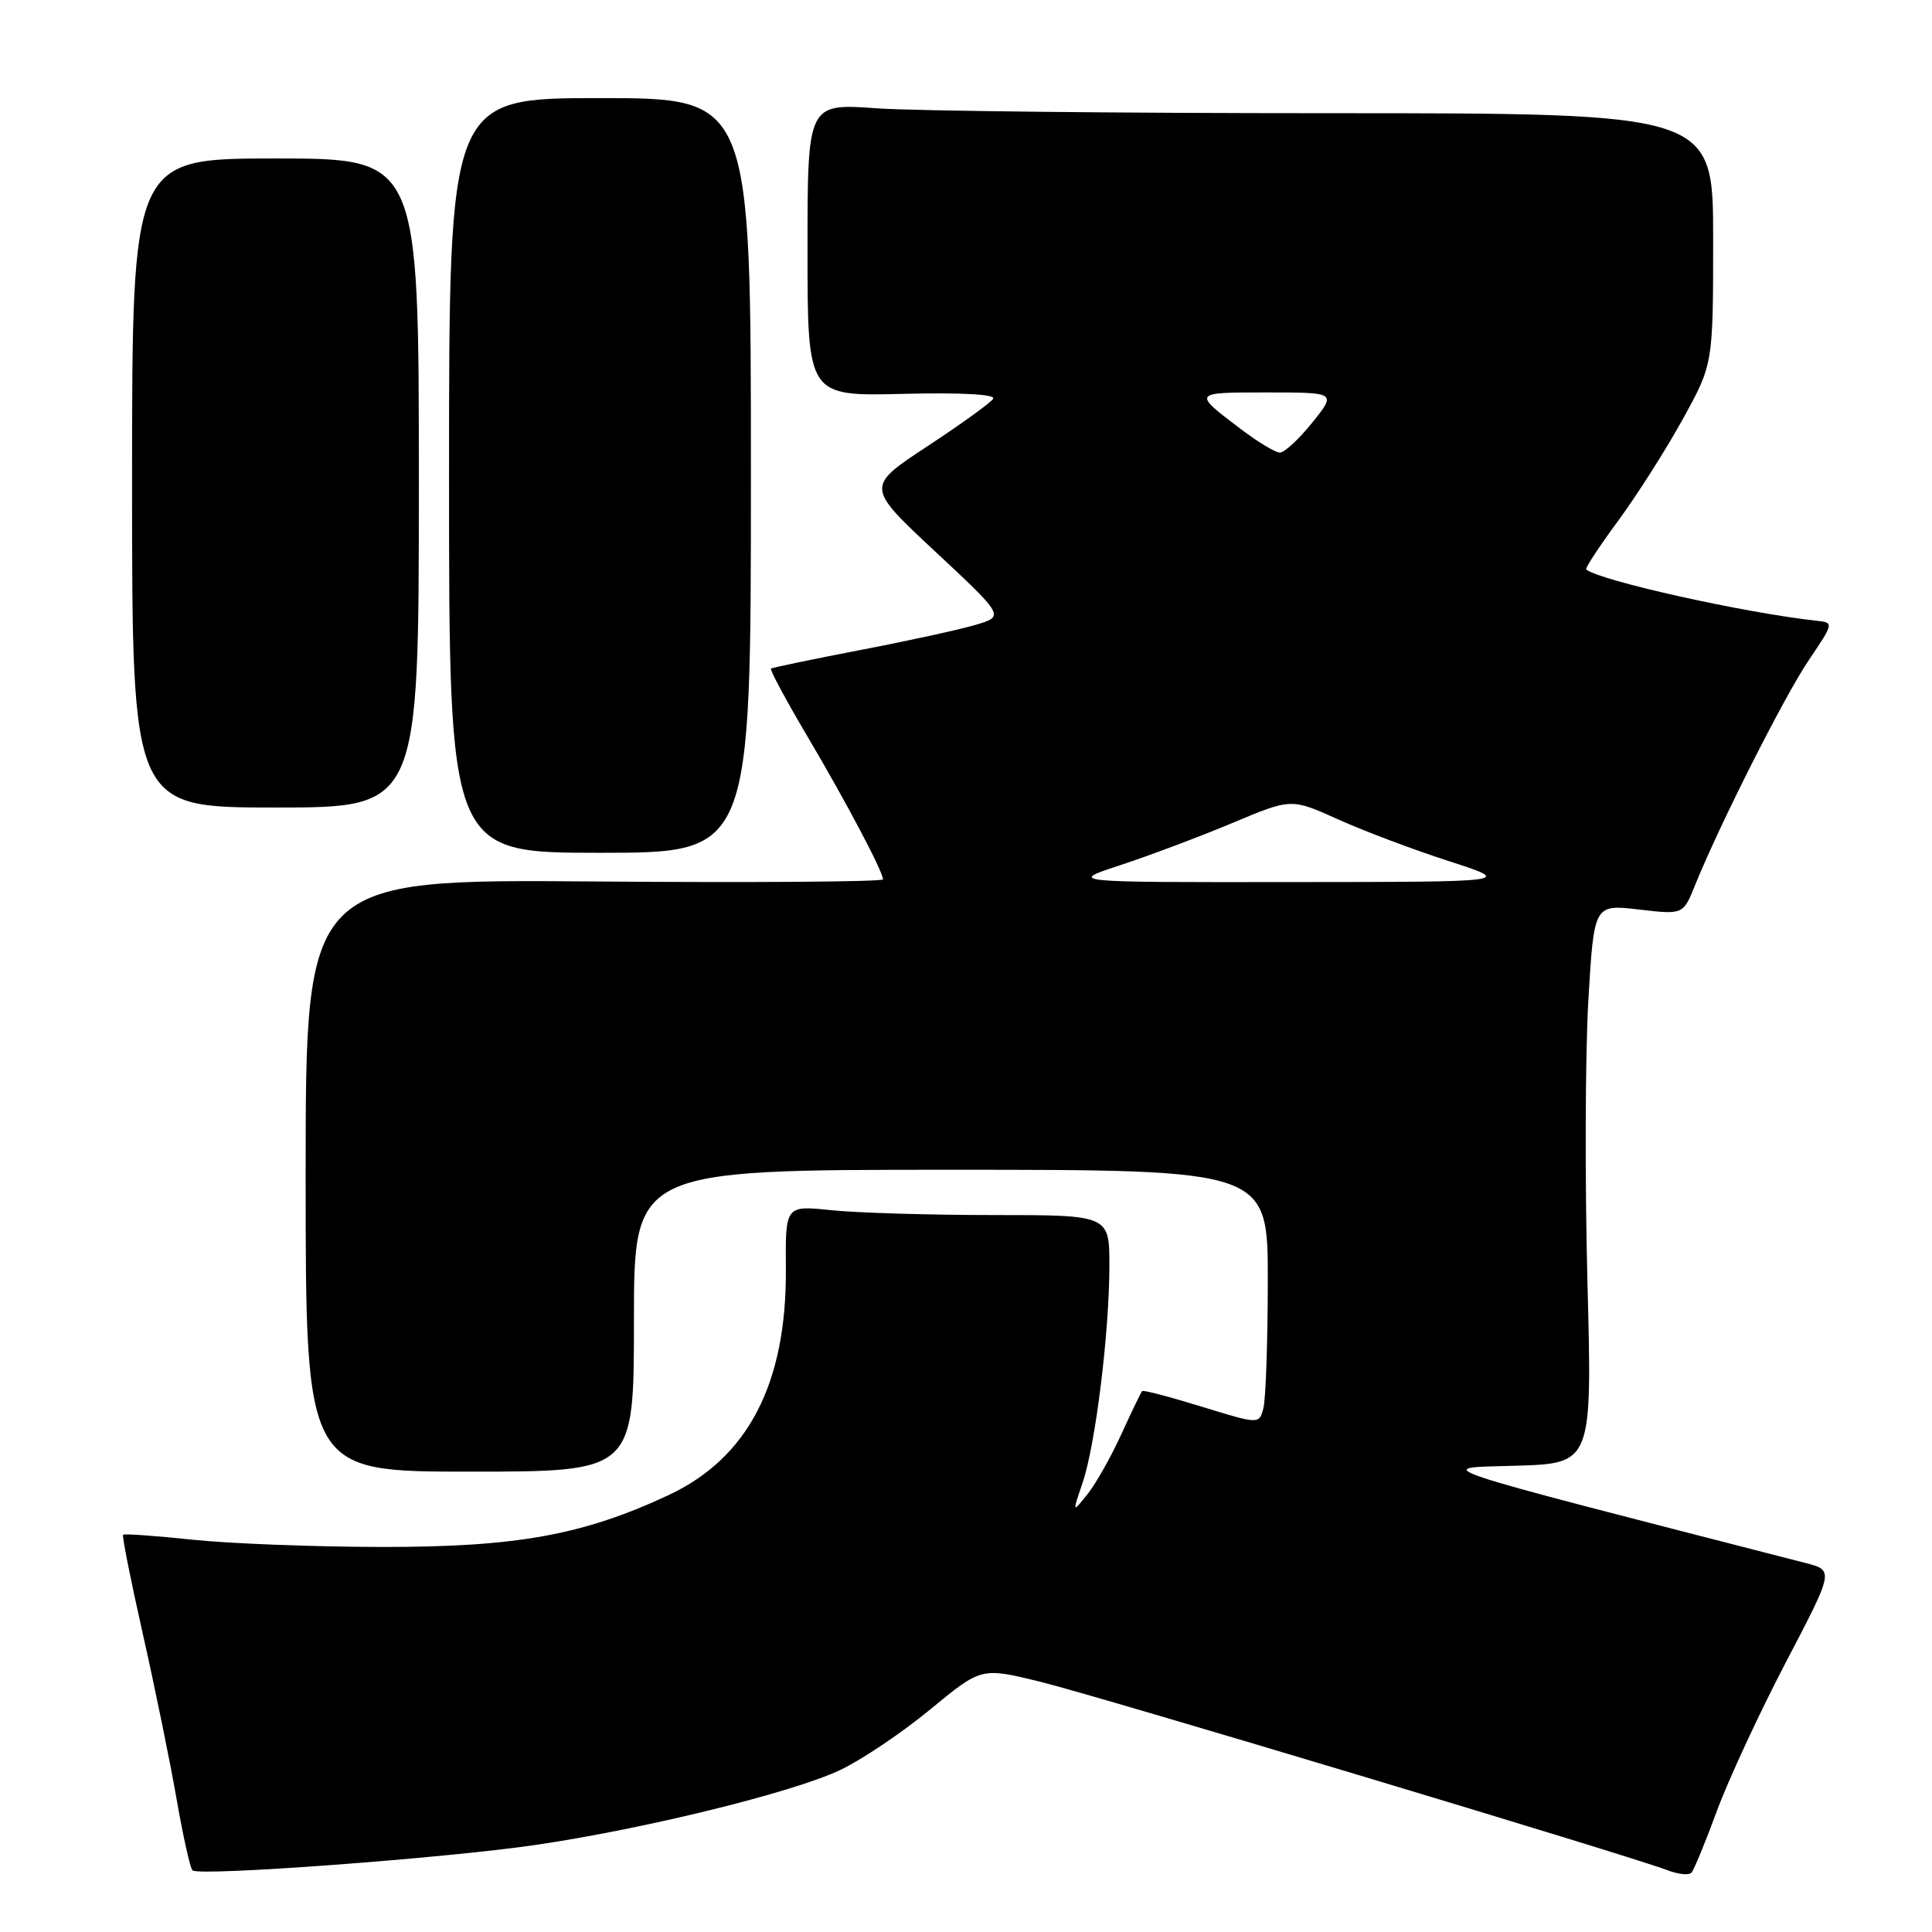 <?xml version="1.0" encoding="UTF-8" standalone="no"?>
<!DOCTYPE svg PUBLIC "-//W3C//DTD SVG 1.1//EN" "http://www.w3.org/Graphics/SVG/1.1/DTD/svg11.dtd" >
<svg xmlns="http://www.w3.org/2000/svg" xmlns:xlink="http://www.w3.org/1999/xlink" version="1.1" viewBox="0 0 256 256">
 <g >
 <path fill="currentColor"
d=" M 227.48 240.00 C 229.00 235.88 233.11 227.01 236.62 220.29 C 243.01 208.08 243.01 208.08 239.26 207.11 C 187.66 193.85 189.68 194.52 200.74 194.22 C 210.98 193.93 210.98 193.93 210.34 169.72 C 210.00 156.40 210.05 139.72 210.46 132.66 C 211.21 119.83 211.21 119.83 217.12 120.51 C 223.02 121.20 223.02 121.20 224.58 117.35 C 227.85 109.26 236.41 92.31 239.65 87.51 C 242.99 82.57 243.00 82.50 240.77 82.26 C 231.30 81.24 212.00 76.95 210.18 75.46 C 210.00 75.31 211.90 72.42 214.39 69.04 C 216.89 65.65 220.74 59.59 222.96 55.57 C 227.00 48.25 227.00 48.25 227.00 31.63 C 227.00 15.00 227.00 15.00 176.15 15.00 C 148.19 15.00 121.19 14.71 116.15 14.35 C 107.00 13.70 107.00 13.70 107.00 33.10 C 107.00 52.50 107.00 52.50 119.59 52.19 C 127.40 52.00 131.97 52.25 131.60 52.84 C 131.28 53.36 127.35 56.20 122.87 59.14 C 114.73 64.50 114.73 64.50 123.92 73.08 C 133.10 81.65 133.10 81.65 129.30 82.79 C 127.21 83.41 120.33 84.92 114.00 86.13 C 107.67 87.35 102.35 88.46 102.16 88.59 C 101.98 88.73 104.11 92.71 106.90 97.43 C 112.14 106.29 117.00 115.49 117.00 116.52 C 117.00 116.84 99.79 116.97 78.75 116.80 C 40.50 116.50 40.50 116.50 40.50 155.75 C 40.50 195.00 40.50 195.00 62.25 195.00 C 84.00 195.00 84.00 195.00 84.00 175.00 C 84.00 155.00 84.00 155.00 126.00 155.00 C 168.00 155.00 168.00 155.00 167.99 169.75 C 167.98 177.86 167.72 185.45 167.40 186.62 C 166.84 188.73 166.84 188.73 159.23 186.39 C 155.05 185.10 151.50 184.17 151.35 184.32 C 151.19 184.47 149.95 187.05 148.58 190.05 C 147.21 193.05 145.19 196.62 144.09 198.00 C 142.08 200.50 142.08 200.50 143.44 196.50 C 145.16 191.46 146.99 176.59 147.00 167.75 C 147.00 161.00 147.00 161.00 131.65 161.00 C 123.20 161.00 113.54 160.71 110.18 160.36 C 104.07 159.72 104.07 159.72 104.13 168.11 C 104.25 183.29 99.13 193.17 88.61 198.10 C 77.25 203.41 68.47 205.00 50.59 204.98 C 41.74 204.97 30.47 204.54 25.54 204.02 C 20.62 203.50 16.46 203.21 16.31 203.36 C 16.15 203.52 17.34 209.46 18.94 216.57 C 20.54 223.68 22.55 233.50 23.40 238.39 C 24.25 243.28 25.20 247.53 25.50 247.83 C 26.32 248.65 58.97 246.23 71.00 244.46 C 85.42 242.34 105.03 237.52 111.30 234.55 C 114.16 233.20 119.54 229.58 123.26 226.51 C 130.03 220.93 130.03 220.93 137.76 222.82 C 145.20 224.64 215.87 245.87 221.00 247.83 C 222.38 248.36 223.78 248.50 224.12 248.15 C 224.45 247.79 225.97 244.12 227.48 240.00 Z  M 99.50 63.00 C 99.50 13.00 99.50 13.00 79.50 13.00 C 59.50 13.00 59.50 13.00 59.50 63.00 C 59.50 113.00 59.50 113.00 79.50 113.00 C 99.50 113.00 99.50 113.00 99.50 63.00 Z  M 55.50 64.00 C 55.50 21.00 55.50 21.00 36.50 21.00 C 17.50 21.00 17.50 21.00 17.50 64.00 C 17.50 107.00 17.50 107.00 36.50 107.00 C 55.50 107.00 55.50 107.00 55.50 64.00 Z  M 148.50 114.62 C 152.35 113.35 159.01 110.85 163.30 109.05 C 171.10 105.77 171.10 105.77 177.30 108.57 C 180.71 110.11 187.32 112.60 192.00 114.11 C 200.50 116.86 200.50 116.86 171.00 116.88 C 141.50 116.91 141.50 116.91 148.50 114.62 Z  M 164.50 56.92 C 157.97 51.98 157.95 52.00 167.85 52.00 C 177.09 52.00 177.09 52.00 173.88 56.00 C 172.11 58.20 170.18 59.99 169.58 59.97 C 168.99 59.96 166.70 58.58 164.50 56.92 Z "/>
</g>
</svg>